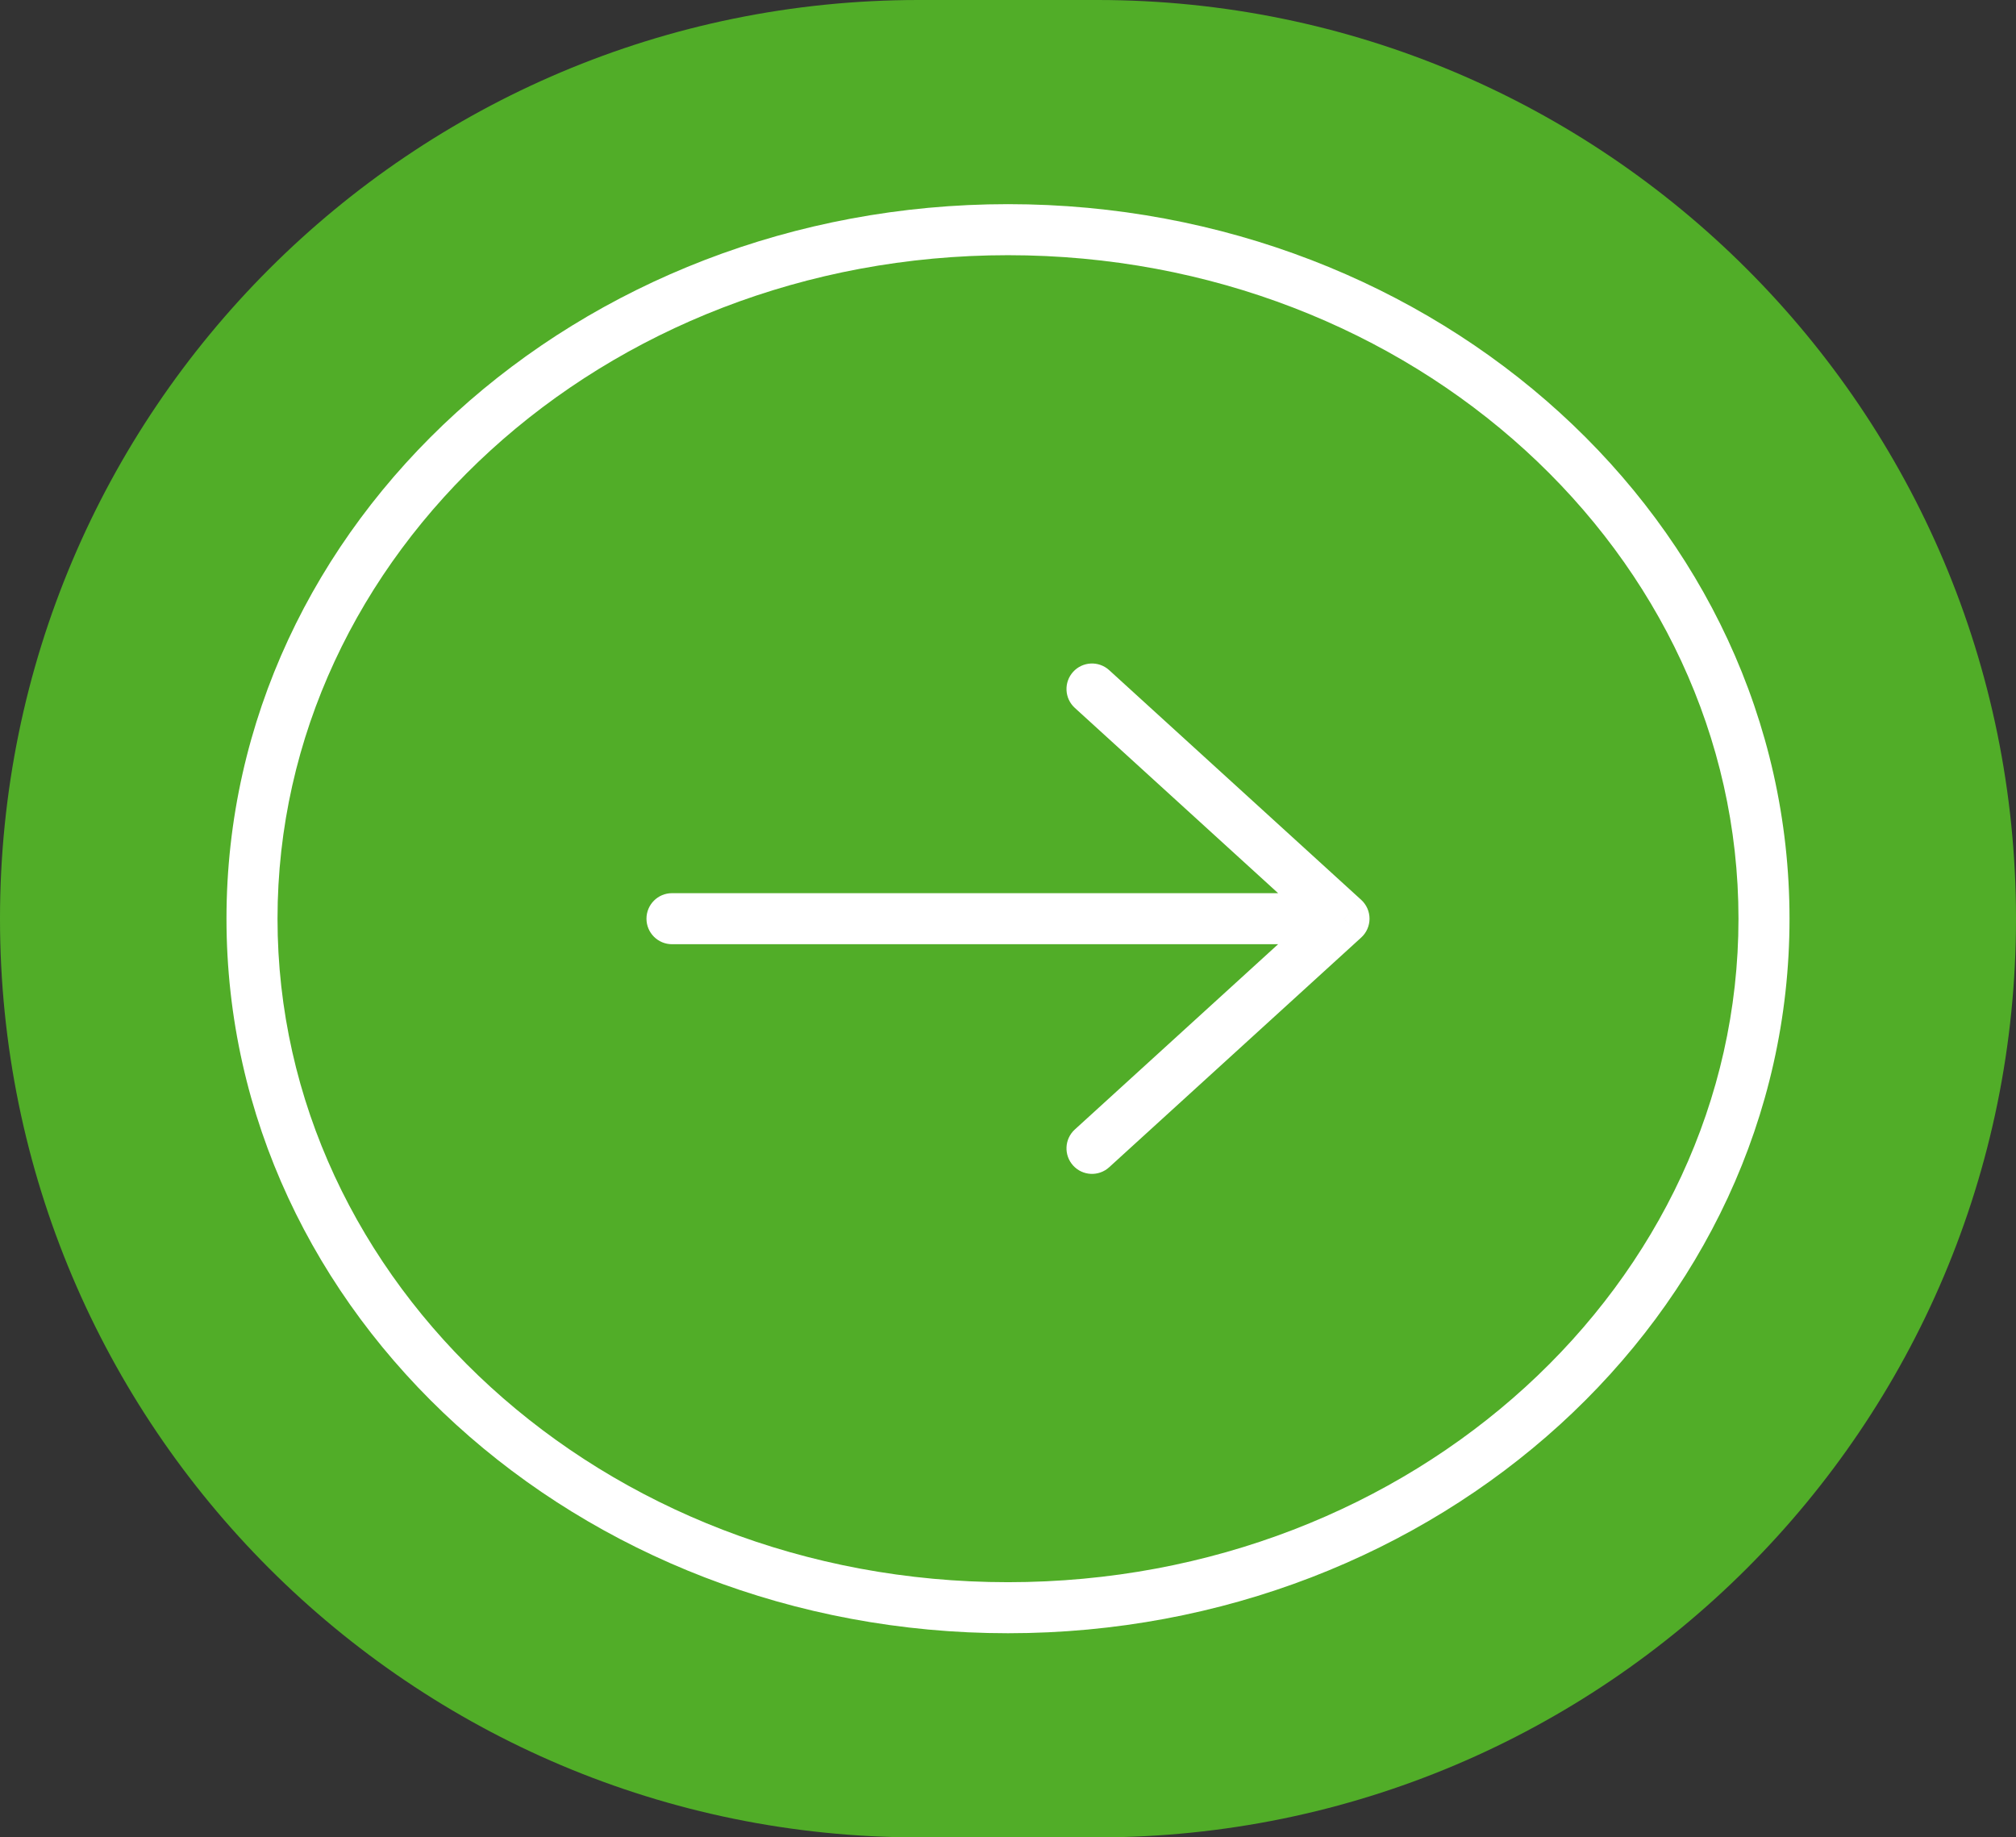 <svg width="79" height="72" viewBox="0 0 79 72" fill="none" xmlns="http://www.w3.org/2000/svg">
<rect x="0" y="0" width="79" height="72" fill="#333333" stroke="none"/>
<path d="M0 36C0 16.118 16.118 0 36 0H43C62.882 0 79 16.118 79 36V36C79 55.882 62.882 72 43 72H36C16.118 72 0 55.882 0 36V36Z" fill="#51AD28"/>
<path d="M68.125 36C68.125 50.274 55.398 62 39.5 62V64C56.324 64 70.125 51.549 70.125 36H68.125ZM39.5 62C23.602 62 10.875 50.274 10.875 36H8.875C8.875 51.549 22.676 64 39.5 64V62ZM10.875 36C10.875 21.726 23.602 10 39.5 10V8C22.676 8 8.875 20.451 8.875 36H10.875ZM39.5 10C55.398 10 68.125 21.726 68.125 36H70.125C70.125 20.451 56.324 8 39.5 8V10Z" fill="white"/>
<path d="M42.118 44.261C41.71 44.633 41.681 45.265 42.053 45.674C42.425 46.082 43.057 46.111 43.465 45.739L42.118 44.261ZM52.667 36L53.34 36.739C53.548 36.55 53.667 36.281 53.667 36C53.667 35.719 53.548 35.45 53.34 35.261L52.667 36ZM43.465 26.261C43.057 25.889 42.425 25.918 42.053 26.326C41.681 26.735 41.71 27.367 42.118 27.739L43.465 26.261ZM26.333 35C25.781 35 25.333 35.448 25.333 36C25.333 36.552 25.781 37 26.333 37L26.333 35ZM43.465 45.739L53.34 36.739L51.993 35.261L42.118 44.261L43.465 45.739ZM53.34 35.261L43.465 26.261L42.118 27.739L51.993 36.739L53.34 35.261ZM26.333 37L52.667 37L52.667 35L26.333 35L26.333 37Z" fill="white"/>
</svg>
